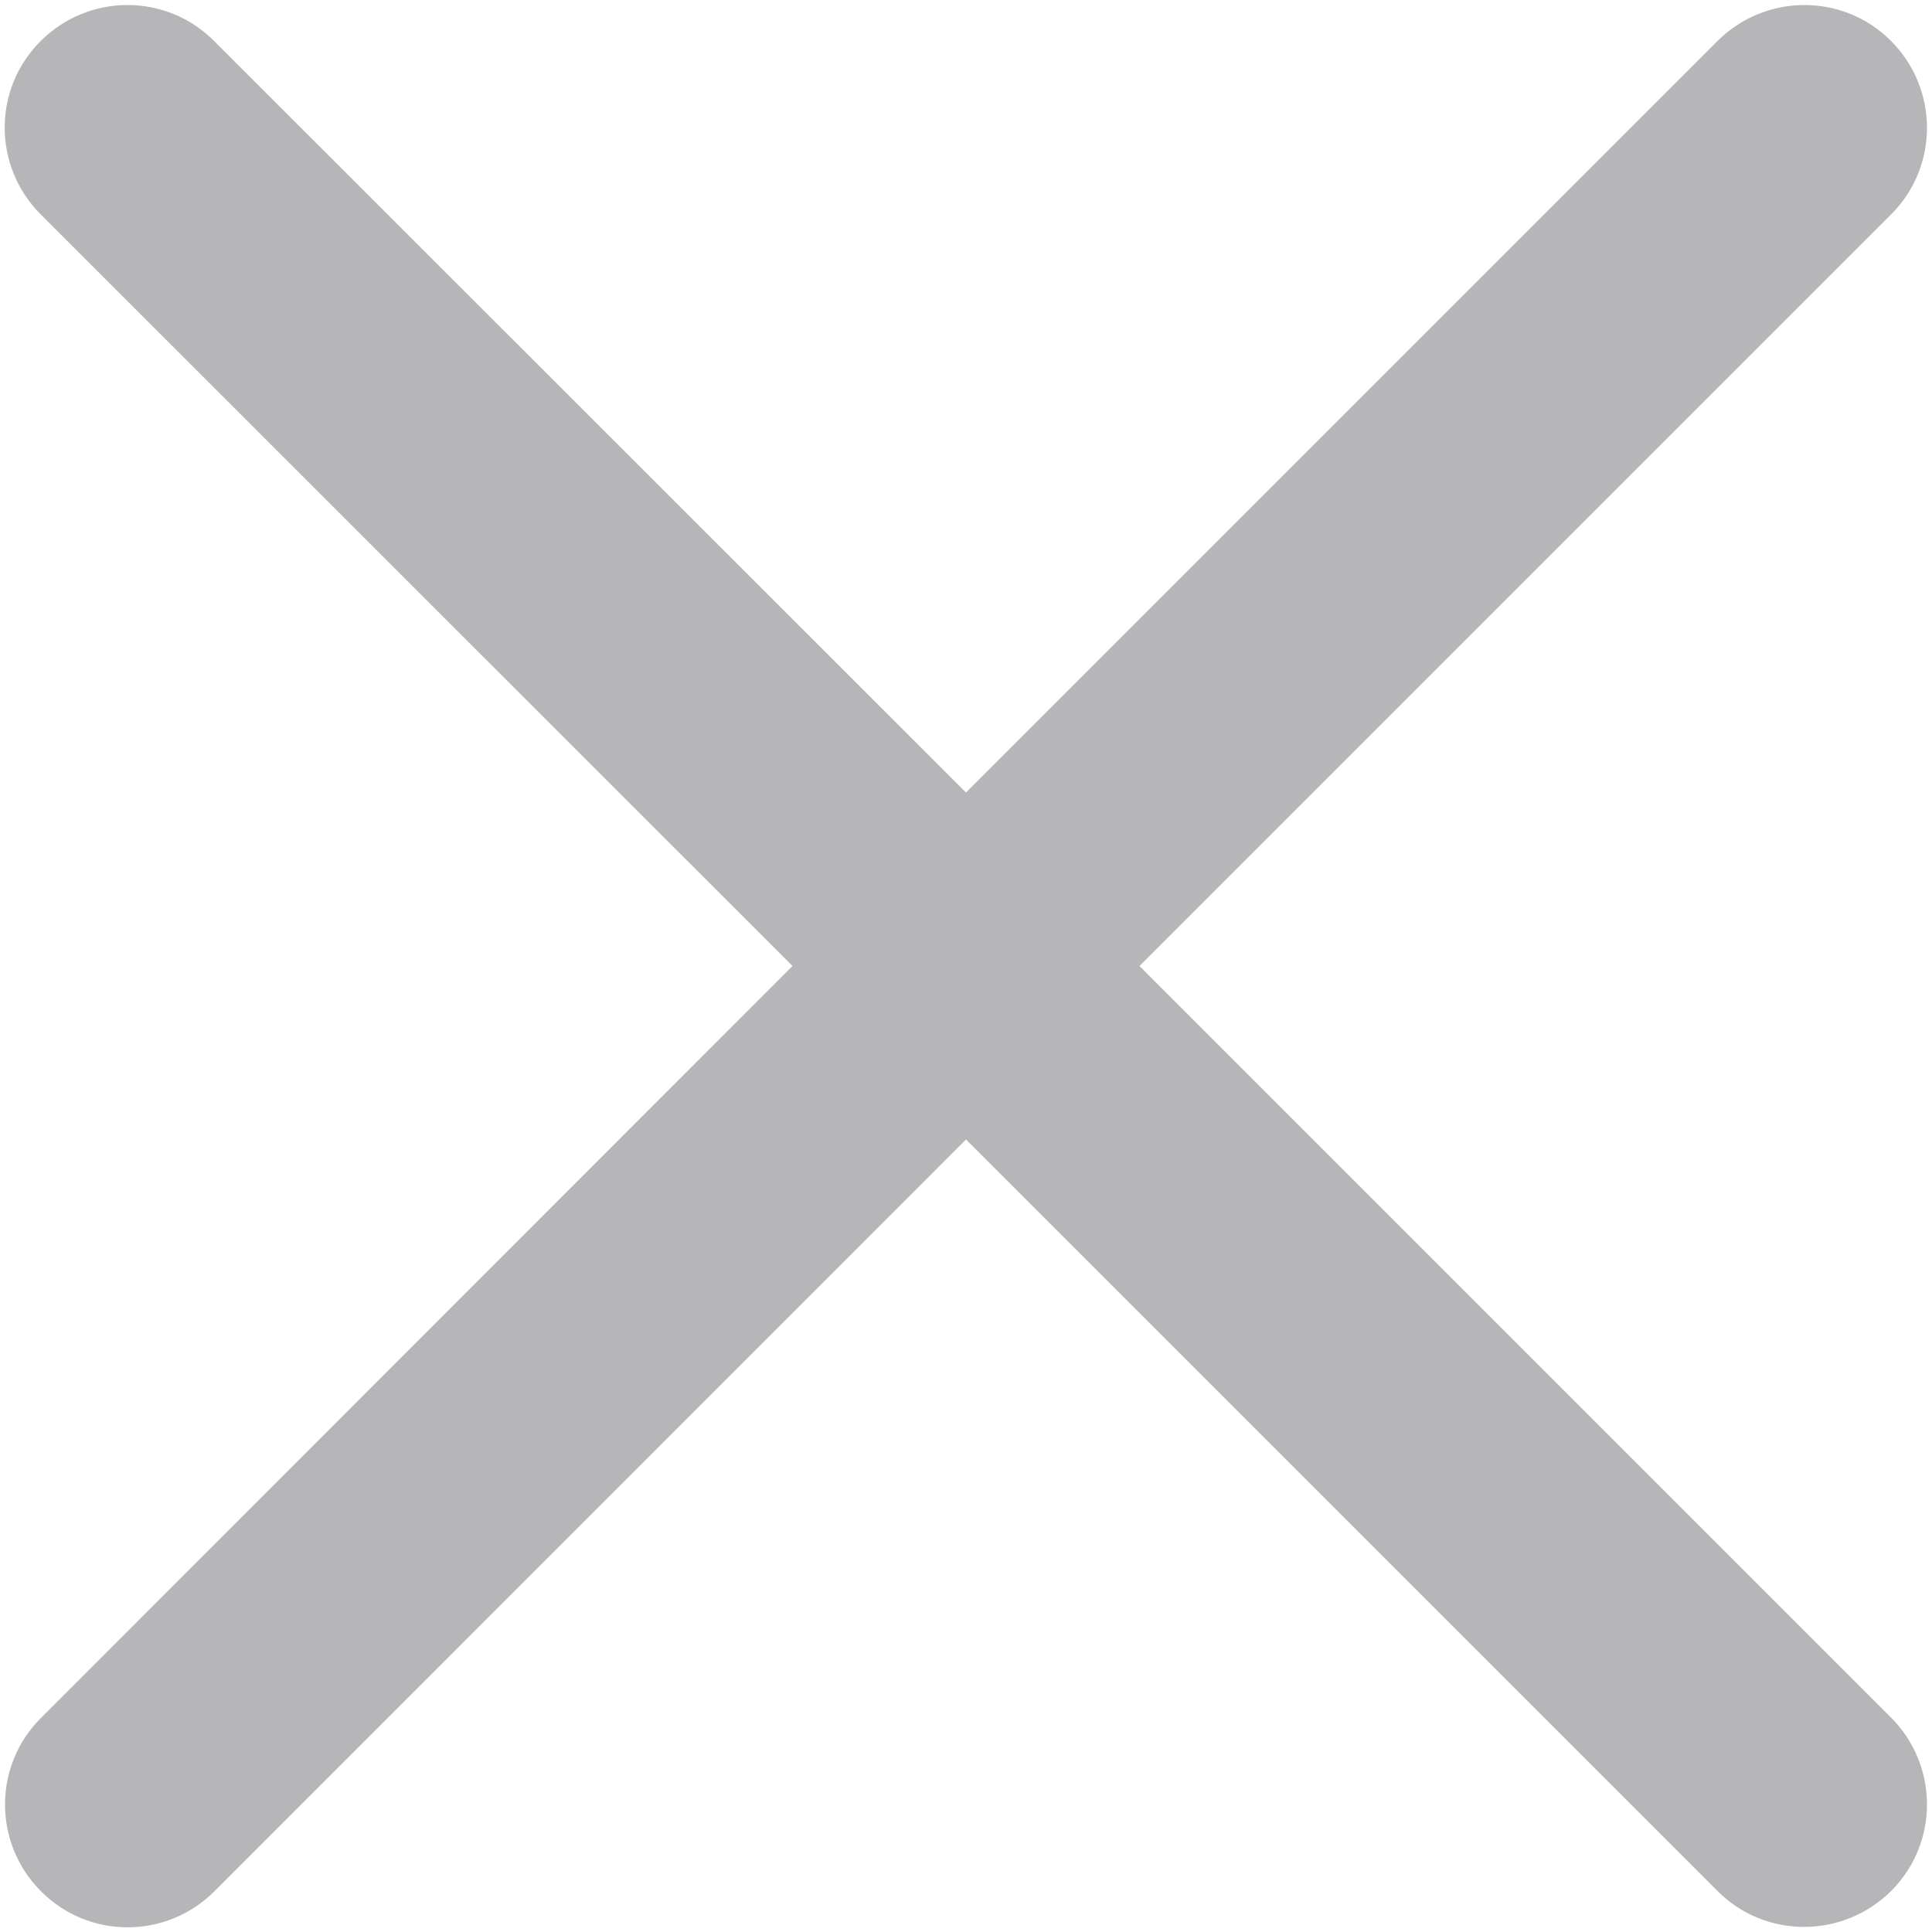 ﻿<?xml version="1.0" encoding="utf-8"?>
<svg version="1.1" xmlns:xlink="http://www.w3.org/1999/xlink" width="10px" height="10px" xmlns="http://www.w3.org/2000/svg">
  <g transform="matrix(1 0 0 1 -351 -533 )">
    <path d="M 9.788 1.11  L 5.898 5  L 9.788 8.89  C 10.036 9.139  10.036 9.541  9.788 9.788  C 9.539 10.035  9.137 10.036  8.89 9.788  L 5 5.898  L 1.11 9.789  C 0.861 10.038  0.459 10.038  0.212 9.789  C -0.036 9.541  -0.036 9.139  0.212 8.892  L 4.102 5  L 0.211 1.11  C -0.038 0.861  -0.038 0.459  0.211 0.212  C 0.459 -0.036  0.861 -0.036  1.108 0.212  L 5 4.102  L 8.89 0.212  C 9.139 -0.036  9.541 -0.036  9.788 0.212  C 10.036 0.461  10.036 0.863  9.788 1.11  Z " fill-rule="nonzero" fill="#969799" stroke="none" fill-opacity="0.698" transform="matrix(1 0 0 1 351 533 )" />
  </g>
</svg>